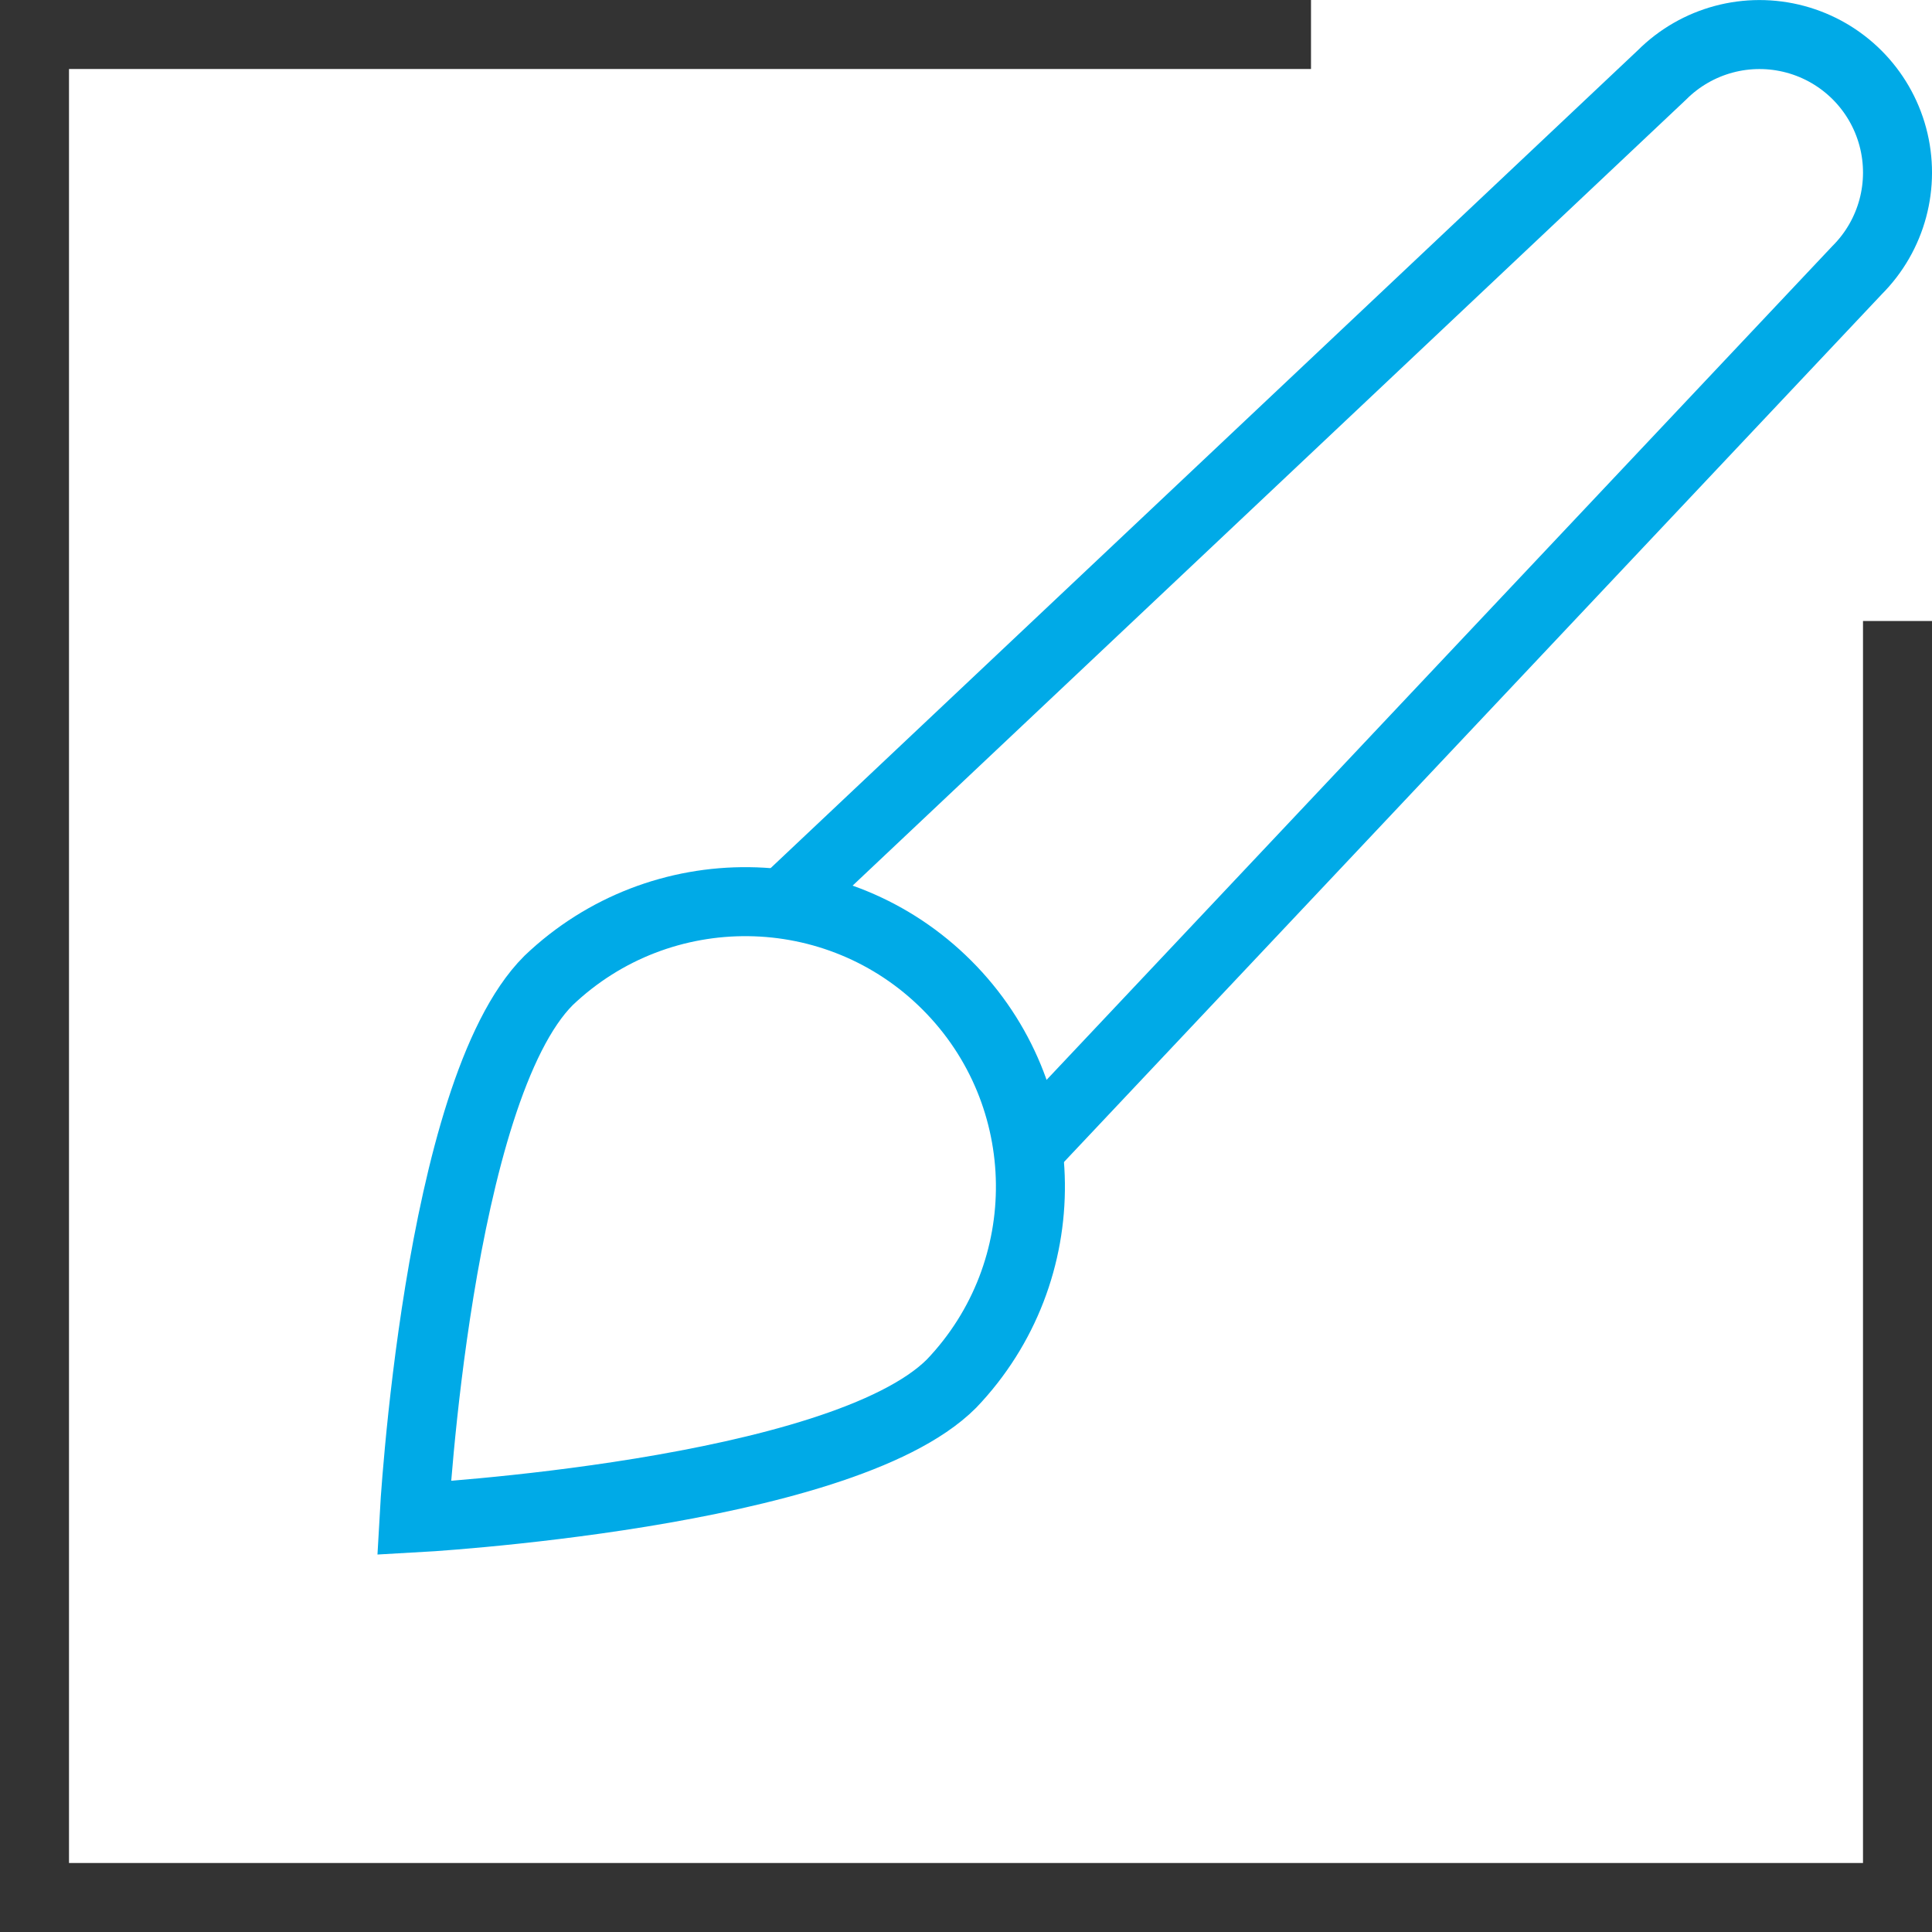 <?xml version="1.0" encoding="UTF-8"?>
<svg width="56px" height="56px" viewBox="0 0 56 56" version="1.1" xmlns="http://www.w3.org/2000/svg" xmlns:xlink="http://www.w3.org/1999/xlink">
    <title>style</title>
    <g id="解决方案" stroke="none" stroke-width="1" fill="none" fill-rule="evenodd">
        <g id="教育解决方案" transform="translate(-932, -1481)" stroke-width="2">
            <g id="产品介绍-2备份-2" transform="translate(0, 1301)">
                <g id="01" transform="translate(772, 148)">
                    <g id="style" transform="translate(161, 33)">
                        <path d="M21.829,25.073 L47.172,1.173 C48.183,0.162 49.655,-0.232 51.036,0.138 C52.416,0.508 53.494,1.586 53.864,2.966 C54.234,4.347 53.84,5.819 52.829,6.83 L28.929,32.19" id="路径" stroke="#00AAE7"></path>
                        <path d="M14.9,27.42 C18.148,24.321 23.275,24.382 26.448,27.556 C29.622,30.731 29.68,35.859 26.58,39.105 C23.353,42.332 11,43 11,43 C11,43 11.668,30.647 14.9,27.42 Z" id="路径" stroke="#00AAE7" stroke-linecap="square"></path>
                        <polyline id="路径" stroke="#333333" stroke-linecap="square" points="36 0 0 0 0 54 54 54 54 18"></polyline>
                    </g>
                </g>
            </g>
        </g>
    </g>
</svg>